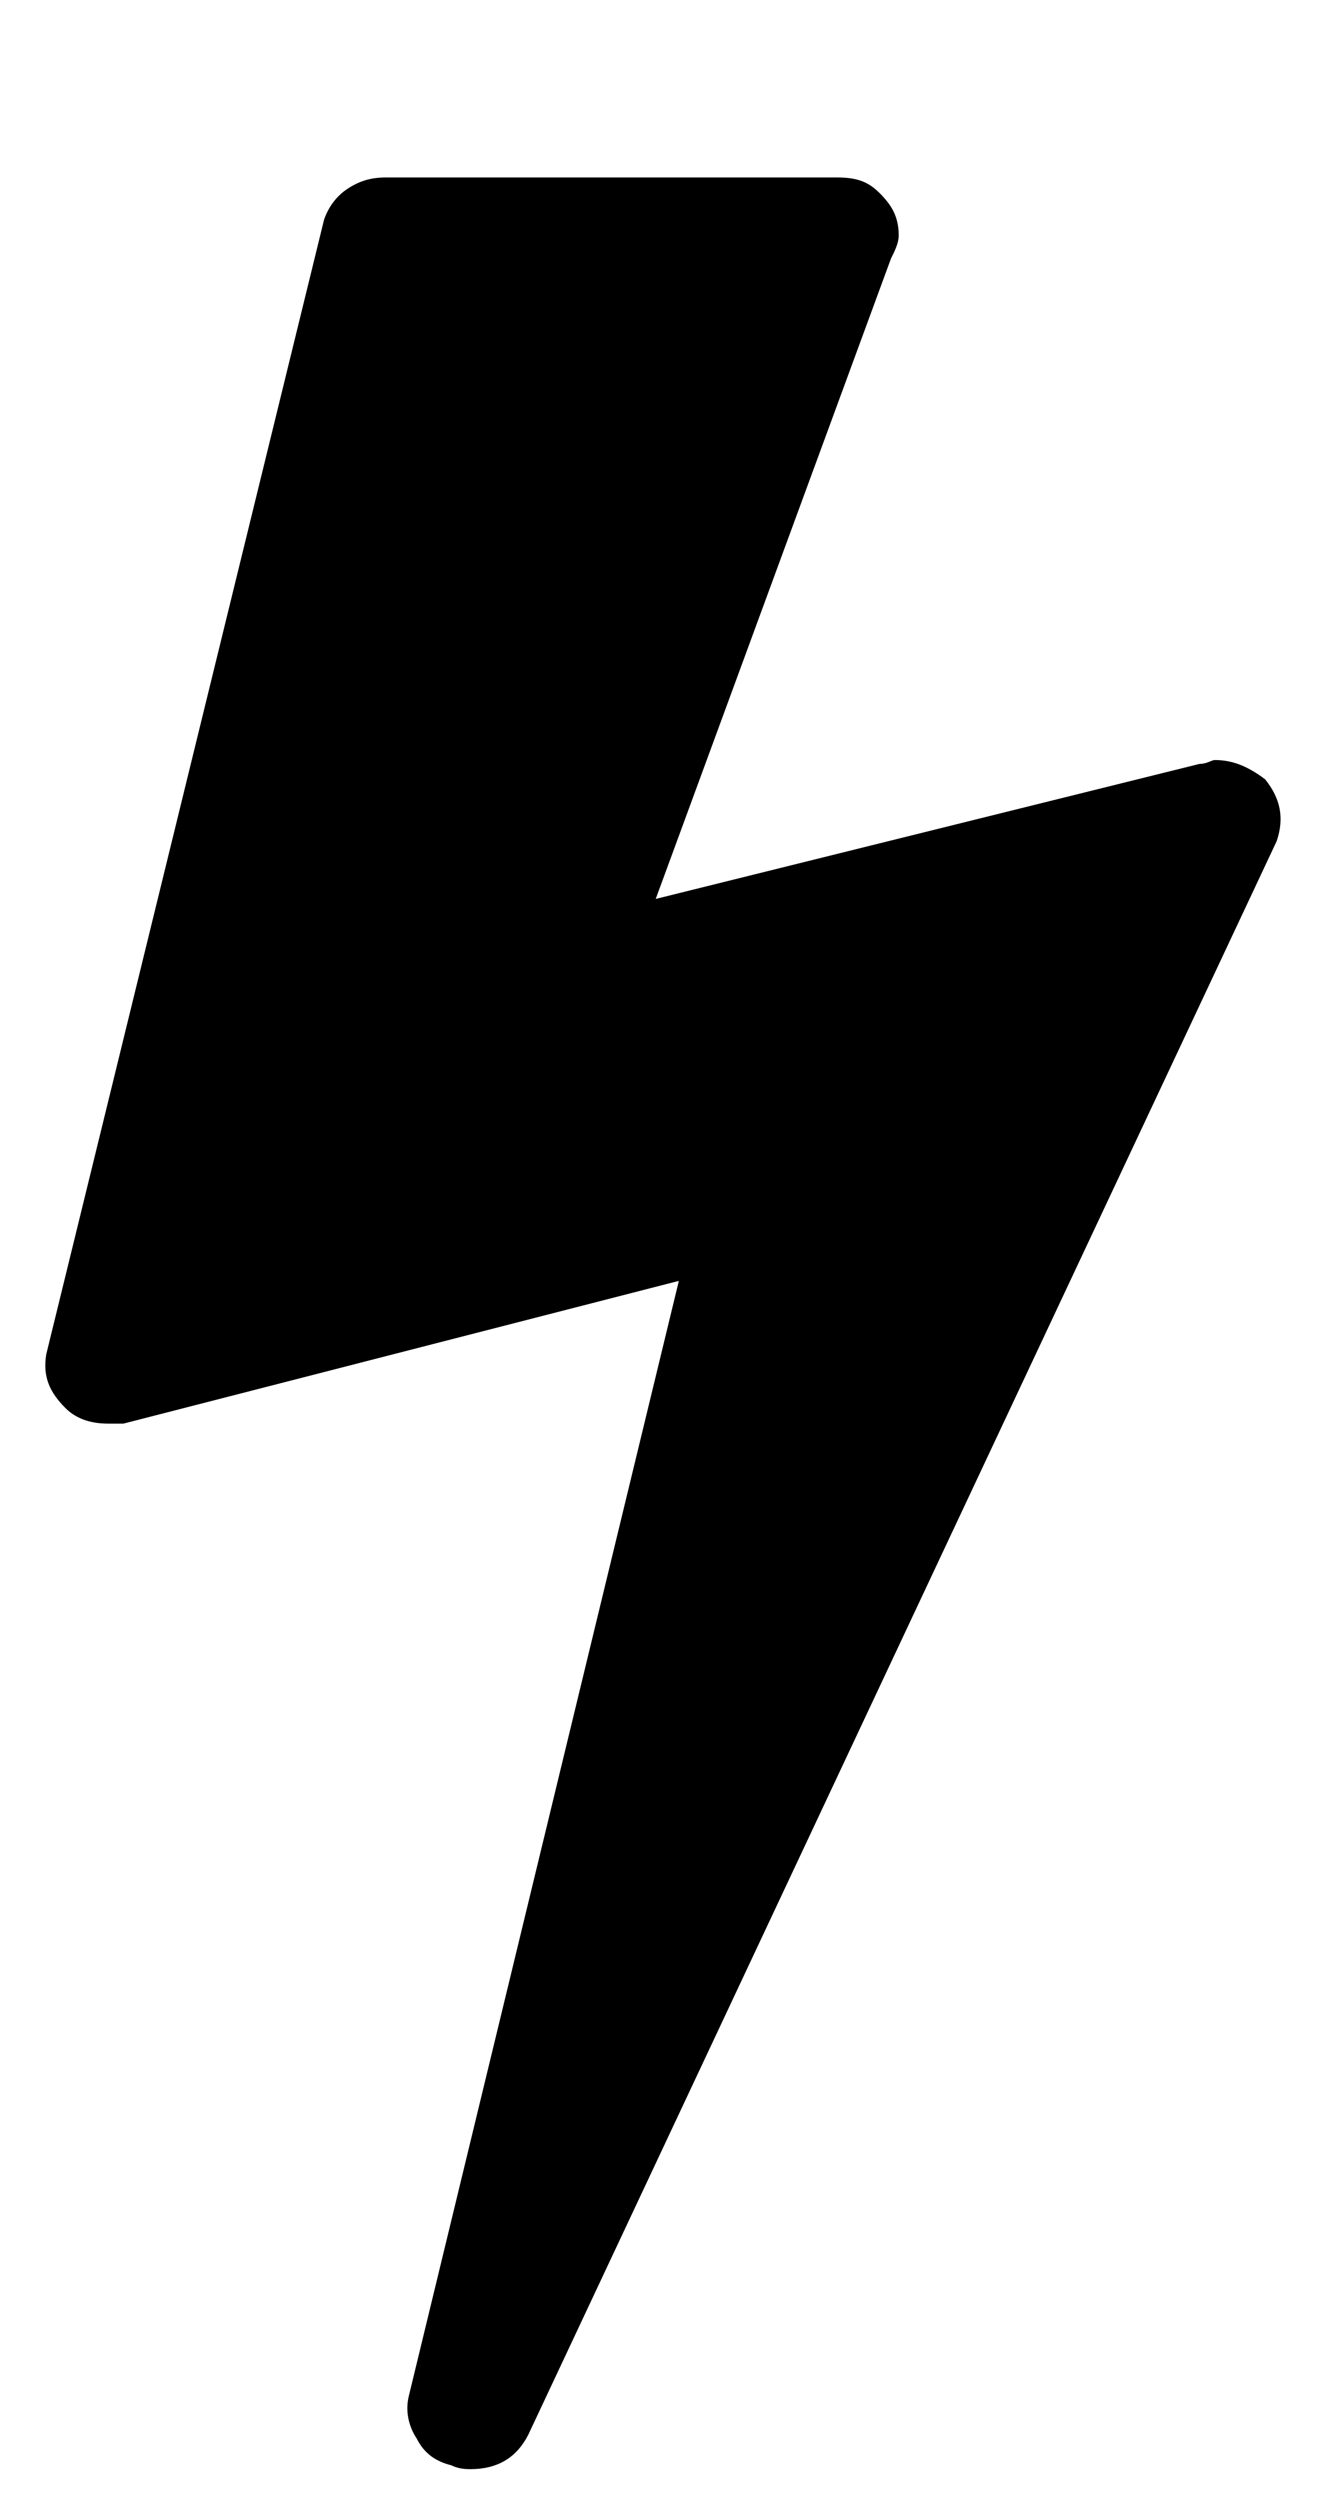 <svg id="bolt" xmlns="http://www.w3.org/2000/svg" viewBox="0 0 34.3 64.8"><path d="M32.8 20.2c.4.5.5 1 .3 1.6L13.7 63.1c-.3.6-.8.9-1.5.9-.1 0-.3 0-.5-.1-.4-.1-.7-.3-.9-.7-.2-.3-.3-.7-.2-1.1l7-28.9-14.4 3.7h-.4c-.4 0-.8-.1-1.1-.4-.4-.4-.6-.8-.5-1.4L8.4 5.7c.1-.3.3-.6.6-.8.3-.2.6-.3 1-.3h11.7c.5 0 .8.1 1.1.4.3.3.5.6.5 1.1 0 .2-.1.4-.2.6L17 23.3l14.1-3.5c.2 0 .3-.1.4-.1.5 0 .9.2 1.3.5z"/></svg>